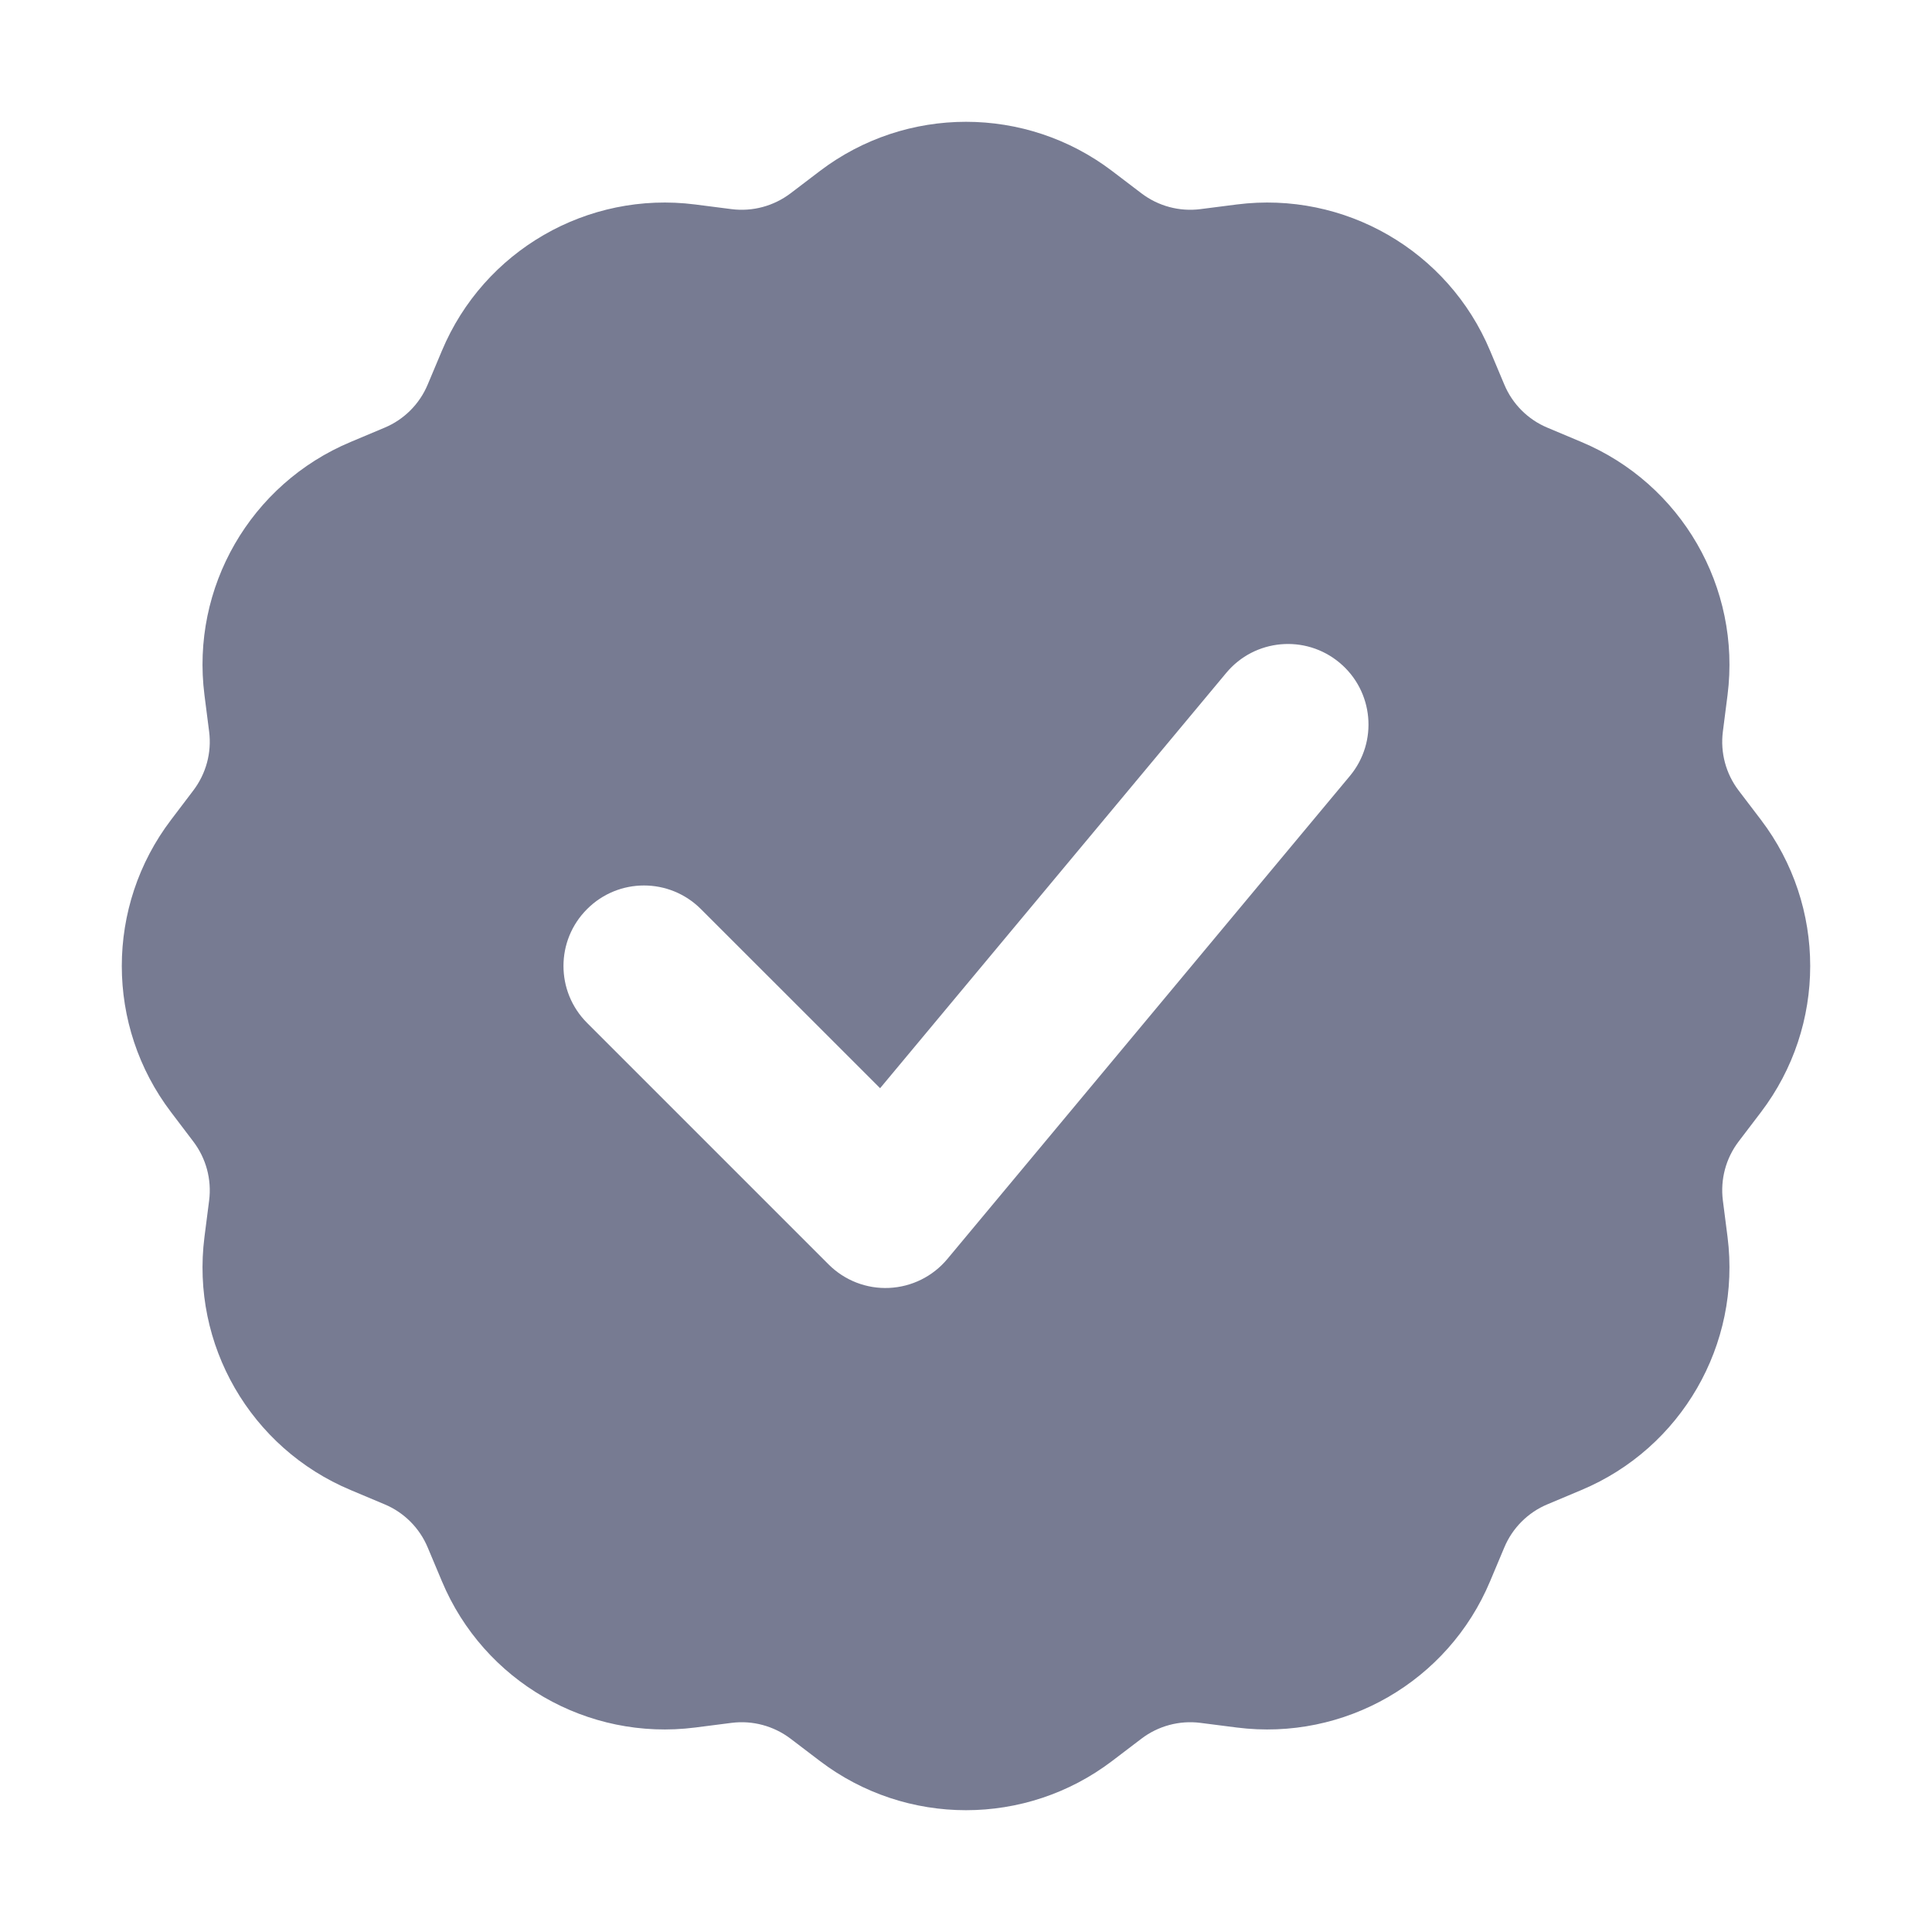 <svg width="24" height="24" viewBox="0 0 24 24" fill="none" xmlns="http://www.w3.org/2000/svg">
<path fill-rule="evenodd" clip-rule="evenodd" d="M13.816 2.125C12.743 1.309 11.257 1.309 10.184 2.125L9.82 2.402C9.611 2.56 9.349 2.631 9.088 2.598L8.635 2.54C7.298 2.37 6.011 3.113 5.49 4.356L5.313 4.777C5.212 5.019 5.019 5.212 4.777 5.313L4.356 5.49C3.112 6.011 2.369 7.298 2.54 8.635L2.598 9.089C2.631 9.349 2.56 9.611 2.401 9.82L2.125 10.184C1.309 11.257 1.309 12.743 2.125 13.816L2.401 14.18C2.56 14.389 2.631 14.651 2.598 14.912L2.54 15.365C2.369 16.702 3.112 17.989 4.356 18.51L4.777 18.687C5.019 18.788 5.212 18.981 5.313 19.223L5.49 19.644C6.011 20.887 7.298 21.63 8.635 21.46L9.088 21.402C9.349 21.369 9.611 21.44 9.82 21.598L10.184 21.875C11.257 22.691 12.743 22.691 13.816 21.875L14.18 21.598C14.388 21.44 14.651 21.369 14.911 21.402L15.364 21.46C16.702 21.63 17.989 20.887 18.51 19.644L18.687 19.223C18.788 18.981 18.981 18.788 19.223 18.687L19.644 18.51C20.887 17.989 21.63 16.702 21.46 15.365L21.402 14.912C21.369 14.651 21.439 14.389 21.598 14.18L21.875 13.816C22.691 12.743 22.691 11.257 21.875 10.184L21.598 9.82C21.439 9.611 21.369 9.349 21.402 9.089L21.46 8.635C21.63 7.298 20.887 6.011 19.644 5.49L19.223 5.313C18.981 5.212 18.788 5.019 18.687 4.777L18.51 4.356C17.989 3.113 16.702 2.37 15.364 2.54L14.911 2.598C14.651 2.631 14.388 2.56 14.18 2.402L13.816 2.125ZM16.64 8.232C17.064 8.585 17.122 9.216 16.768 9.64L11.768 15.64C11.588 15.856 11.326 15.986 11.045 15.999C10.764 16.012 10.492 15.906 10.293 15.707L7.293 12.707C6.902 12.316 6.902 11.683 7.293 11.293C7.683 10.902 8.316 10.902 8.707 11.293L10.933 13.518L15.232 8.36C15.585 7.935 16.216 7.878 16.64 8.232Z" fill="#777B92"/>
</svg>

